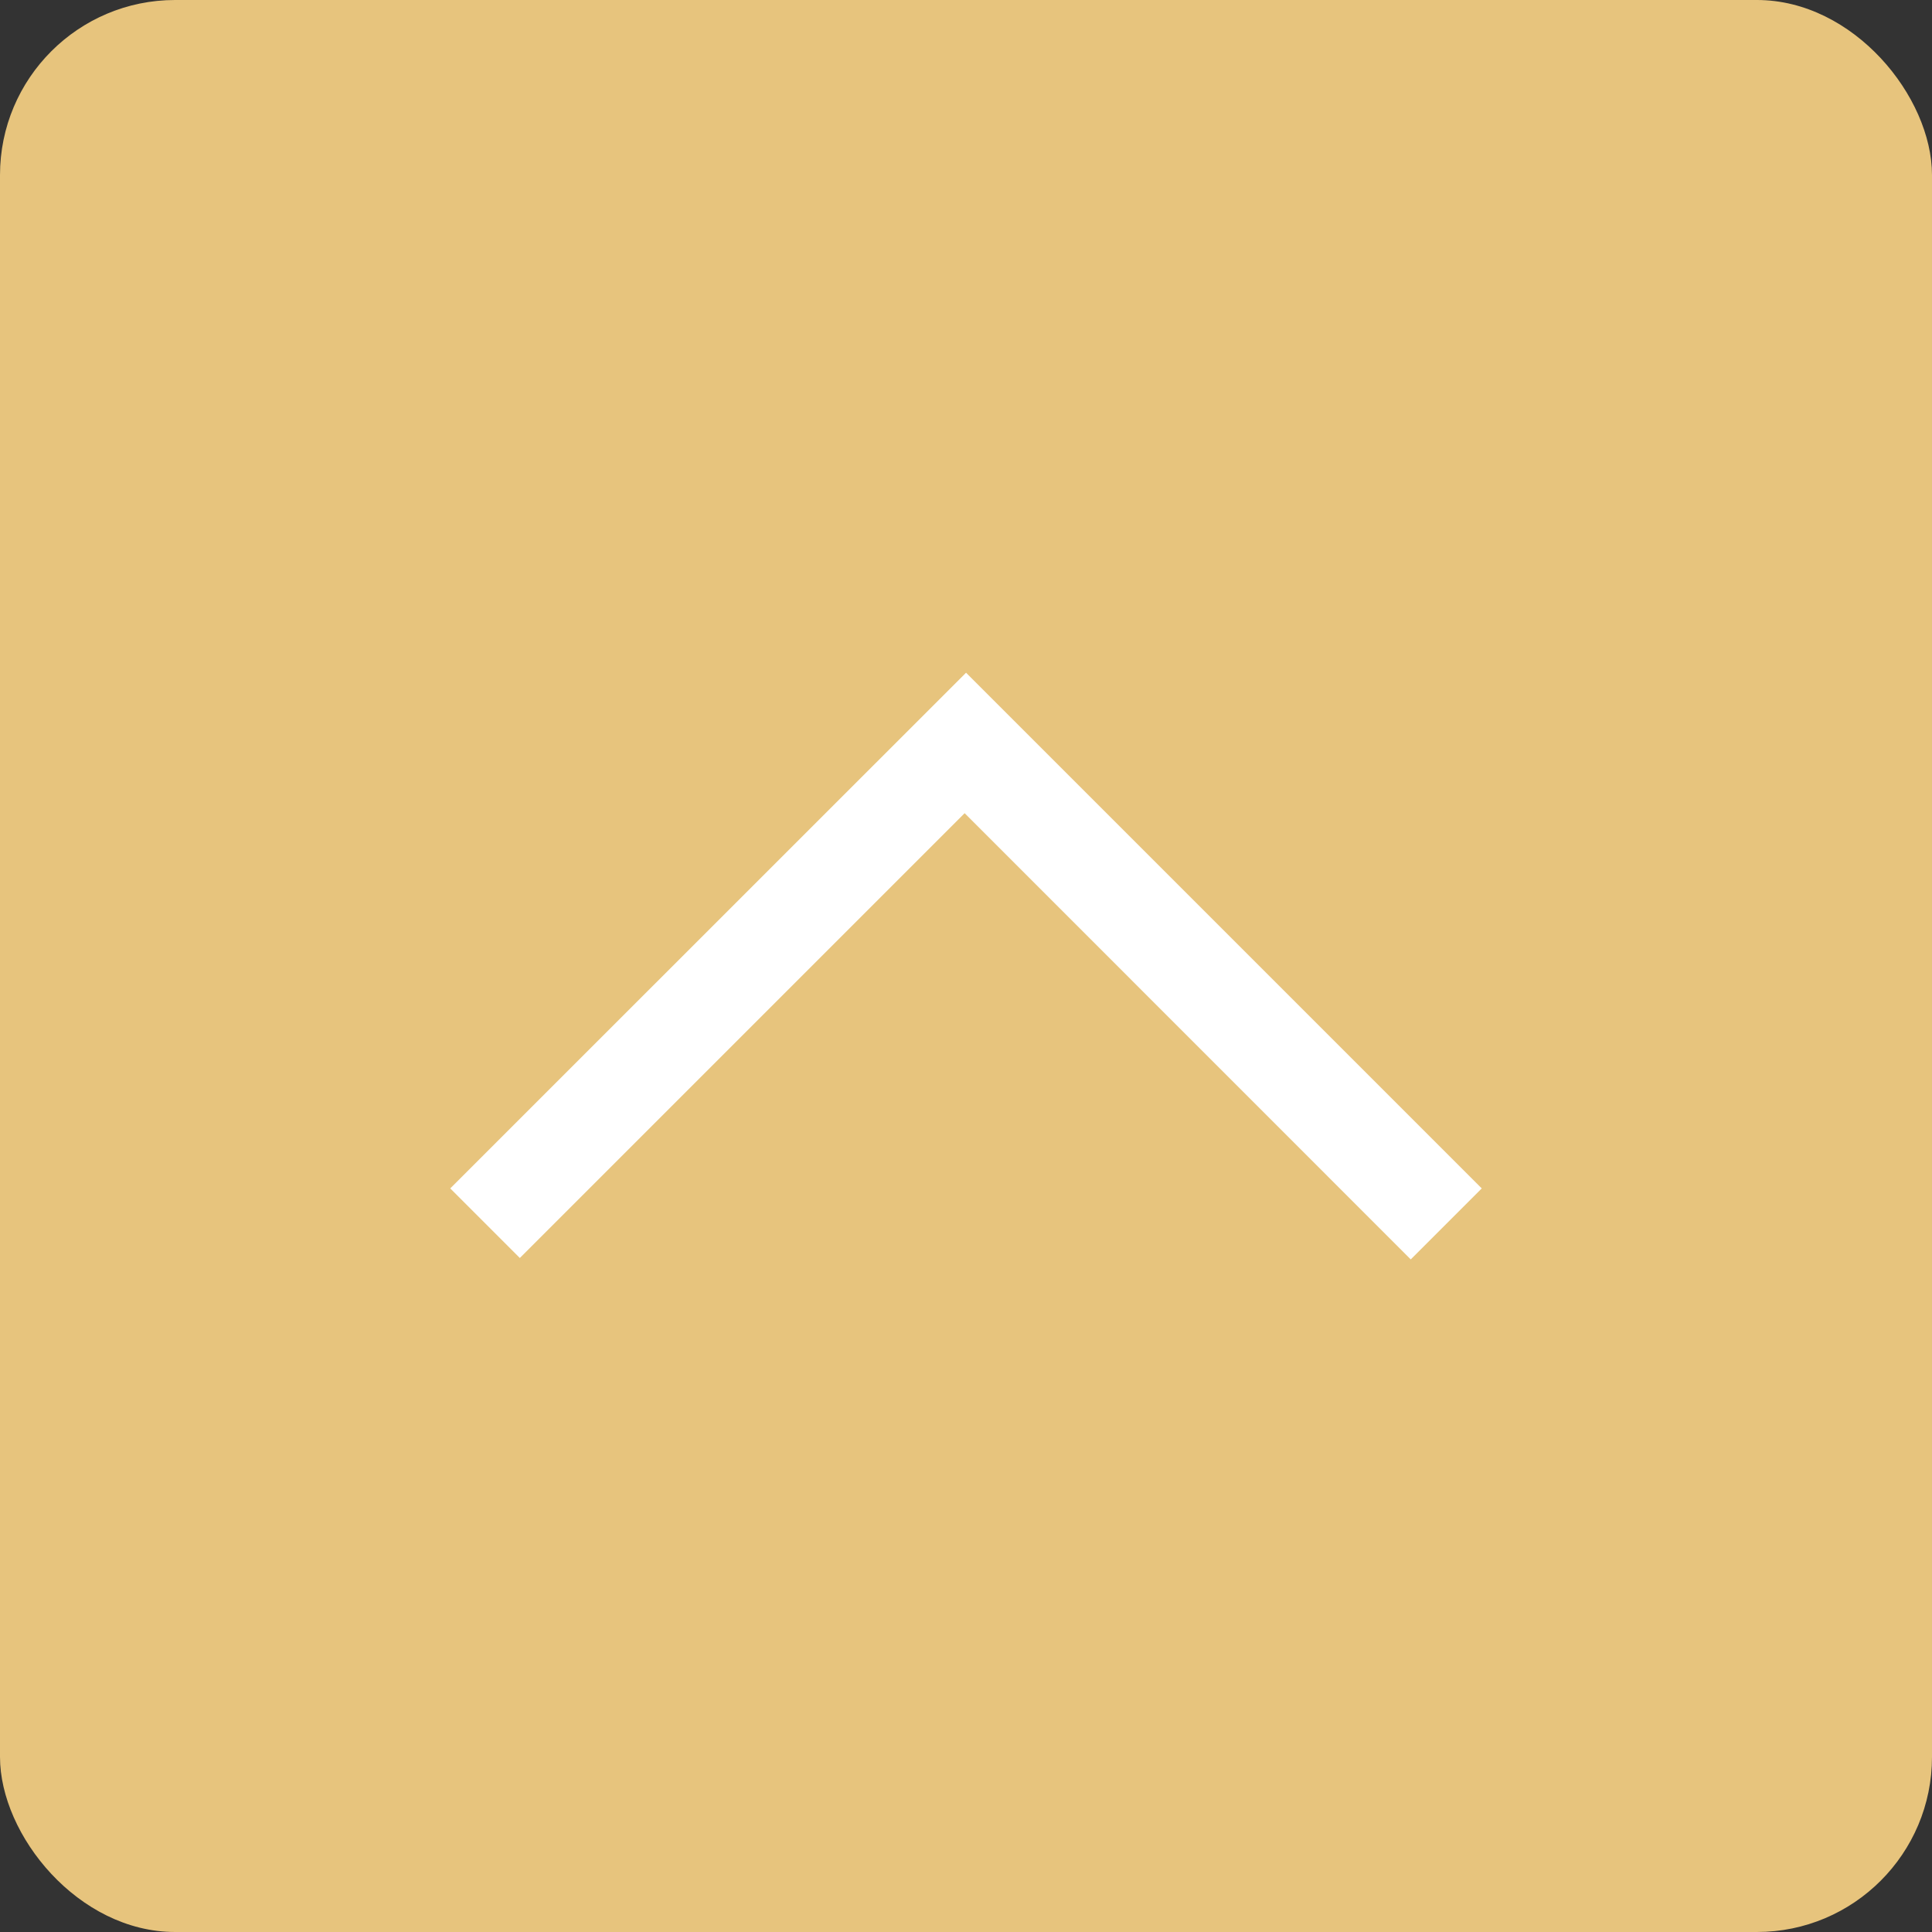 <?xml version="1.0" encoding="UTF-8"?><svg xmlns="http://www.w3.org/2000/svg" viewBox="0 0 163.53 163.53"><rect x="0" y="0" width="163.53" height="163.53" fill="#333333" stroke="none"/><defs><style>.d{fill:#fff;}.e{fill:#e7c47d;}</style></defs><g id="a"/><g id="b"><g id="c"><g><rect class="e" width="163.53" height="163.53" rx="14.82" ry="14.82"/><polygon class="d" points="119.41 106.6 125.42 100.59 81.77 56.94 38.11 100.59 44 106.48 81.65 68.83 119.41 106.6"/></g></g></g></svg>